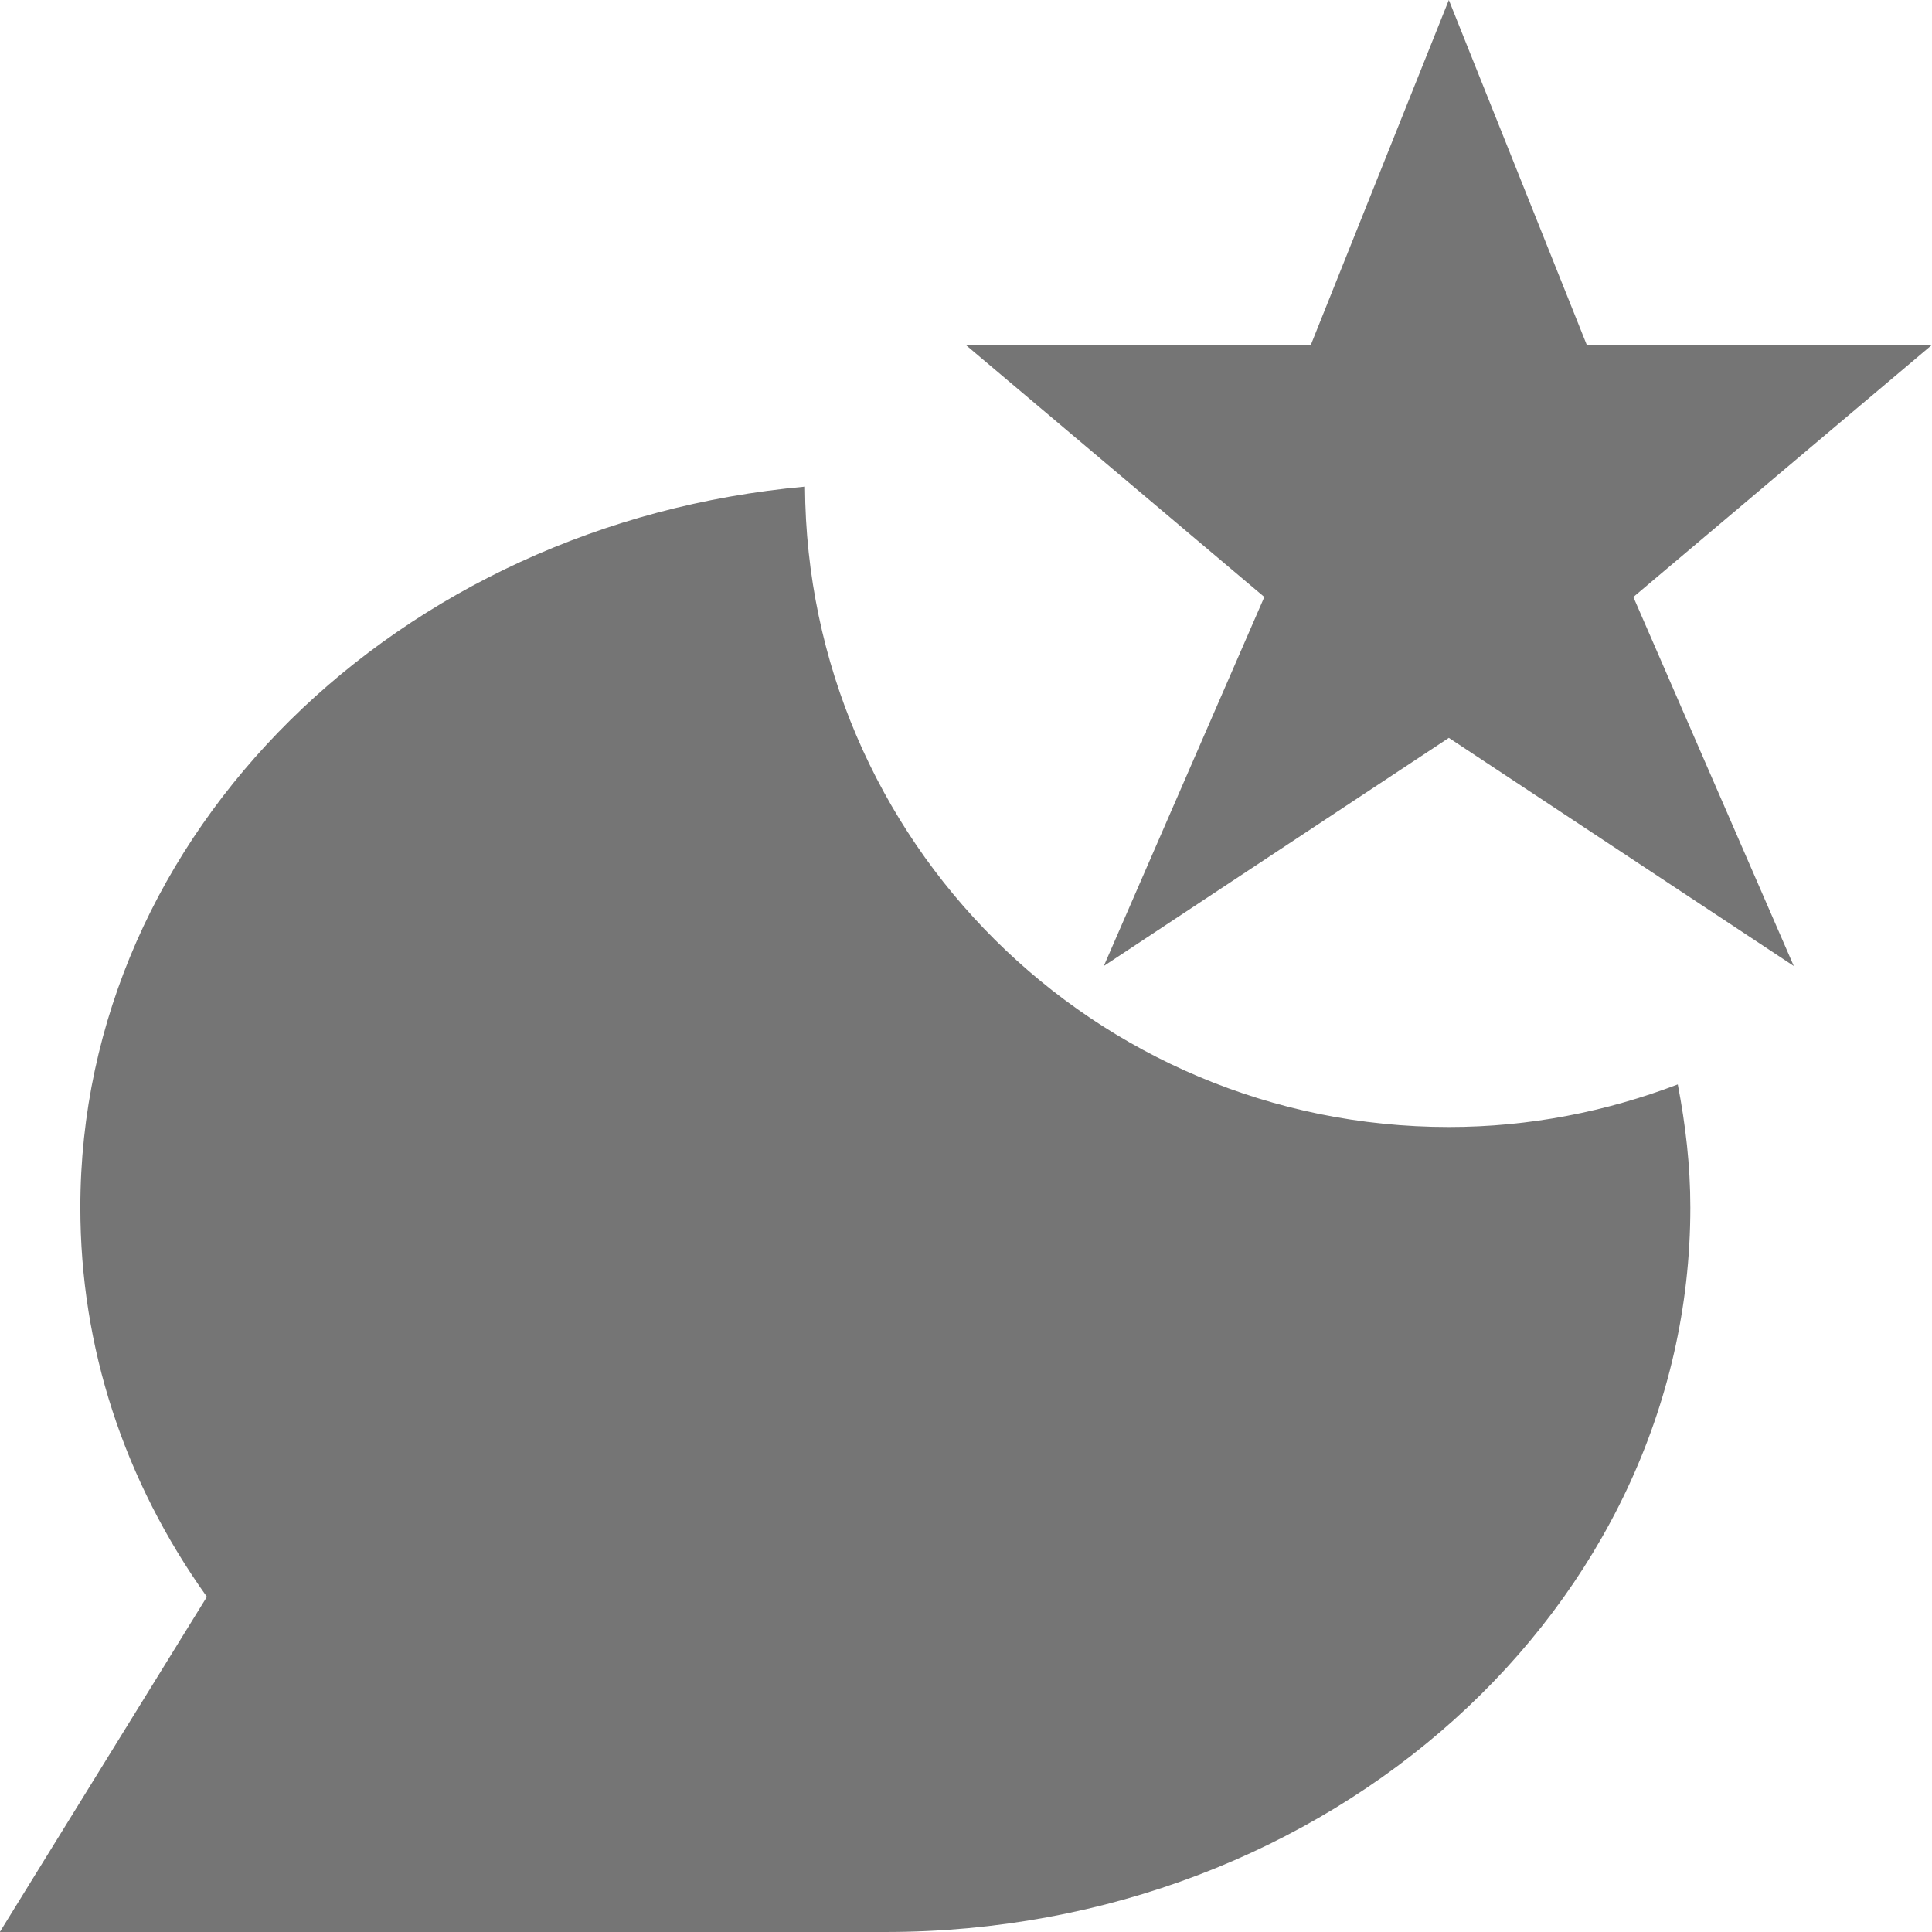 <?xml version="1.0" encoding="utf-8"?>
<!-- Generator: Adobe Illustrator 17.1.0, SVG Export Plug-In . SVG Version: 6.00 Build 0)  -->
<!DOCTYPE svg PUBLIC "-//W3C//DTD SVG 1.1//EN" "http://www.w3.org/Graphics/SVG/1.1/DTD/svg11.dtd">
<svg version="1.1" xmlns="http://www.w3.org/2000/svg" xmlns:xlink="http://www.w3.org/1999/xlink" x="0px" y="0px" width="24px"
	 height="24px" viewBox="0 0 24 24" enable-background="new 0 0 24 24" xml:space="preserve">
<g id="Frame_-_24px">
	<rect fill="none" width="24" height="24"/>
</g>
<g id="Filled_Icons">
	<g>
		<path fill="#757575" d="M17.998,14c-4.403,0-7.973-3.556-7.998-7.955C4.953,6.498,0.998,10.341,0.998,15
			c0,1.735,0.541,3.392,1.572,4.836C-0.002,24-0.002,24-0.002,24s6.583,0,11,0c5.514,0,10-4.037,10-9
			c0-0.523-0.06-1.031-0.156-1.529C19.957,13.808,19.002,14,17.998,14z"/>
		<polygon fill="#757575" points="17.998,0 19.712,4.286 23.998,4.286 20.29,7.416 22.283,12 17.998,9.166 13.712,12 15.706,7.416 
			11.998,4.286 16.283,4.286 		"/>
	</g>
</g>
</svg>

